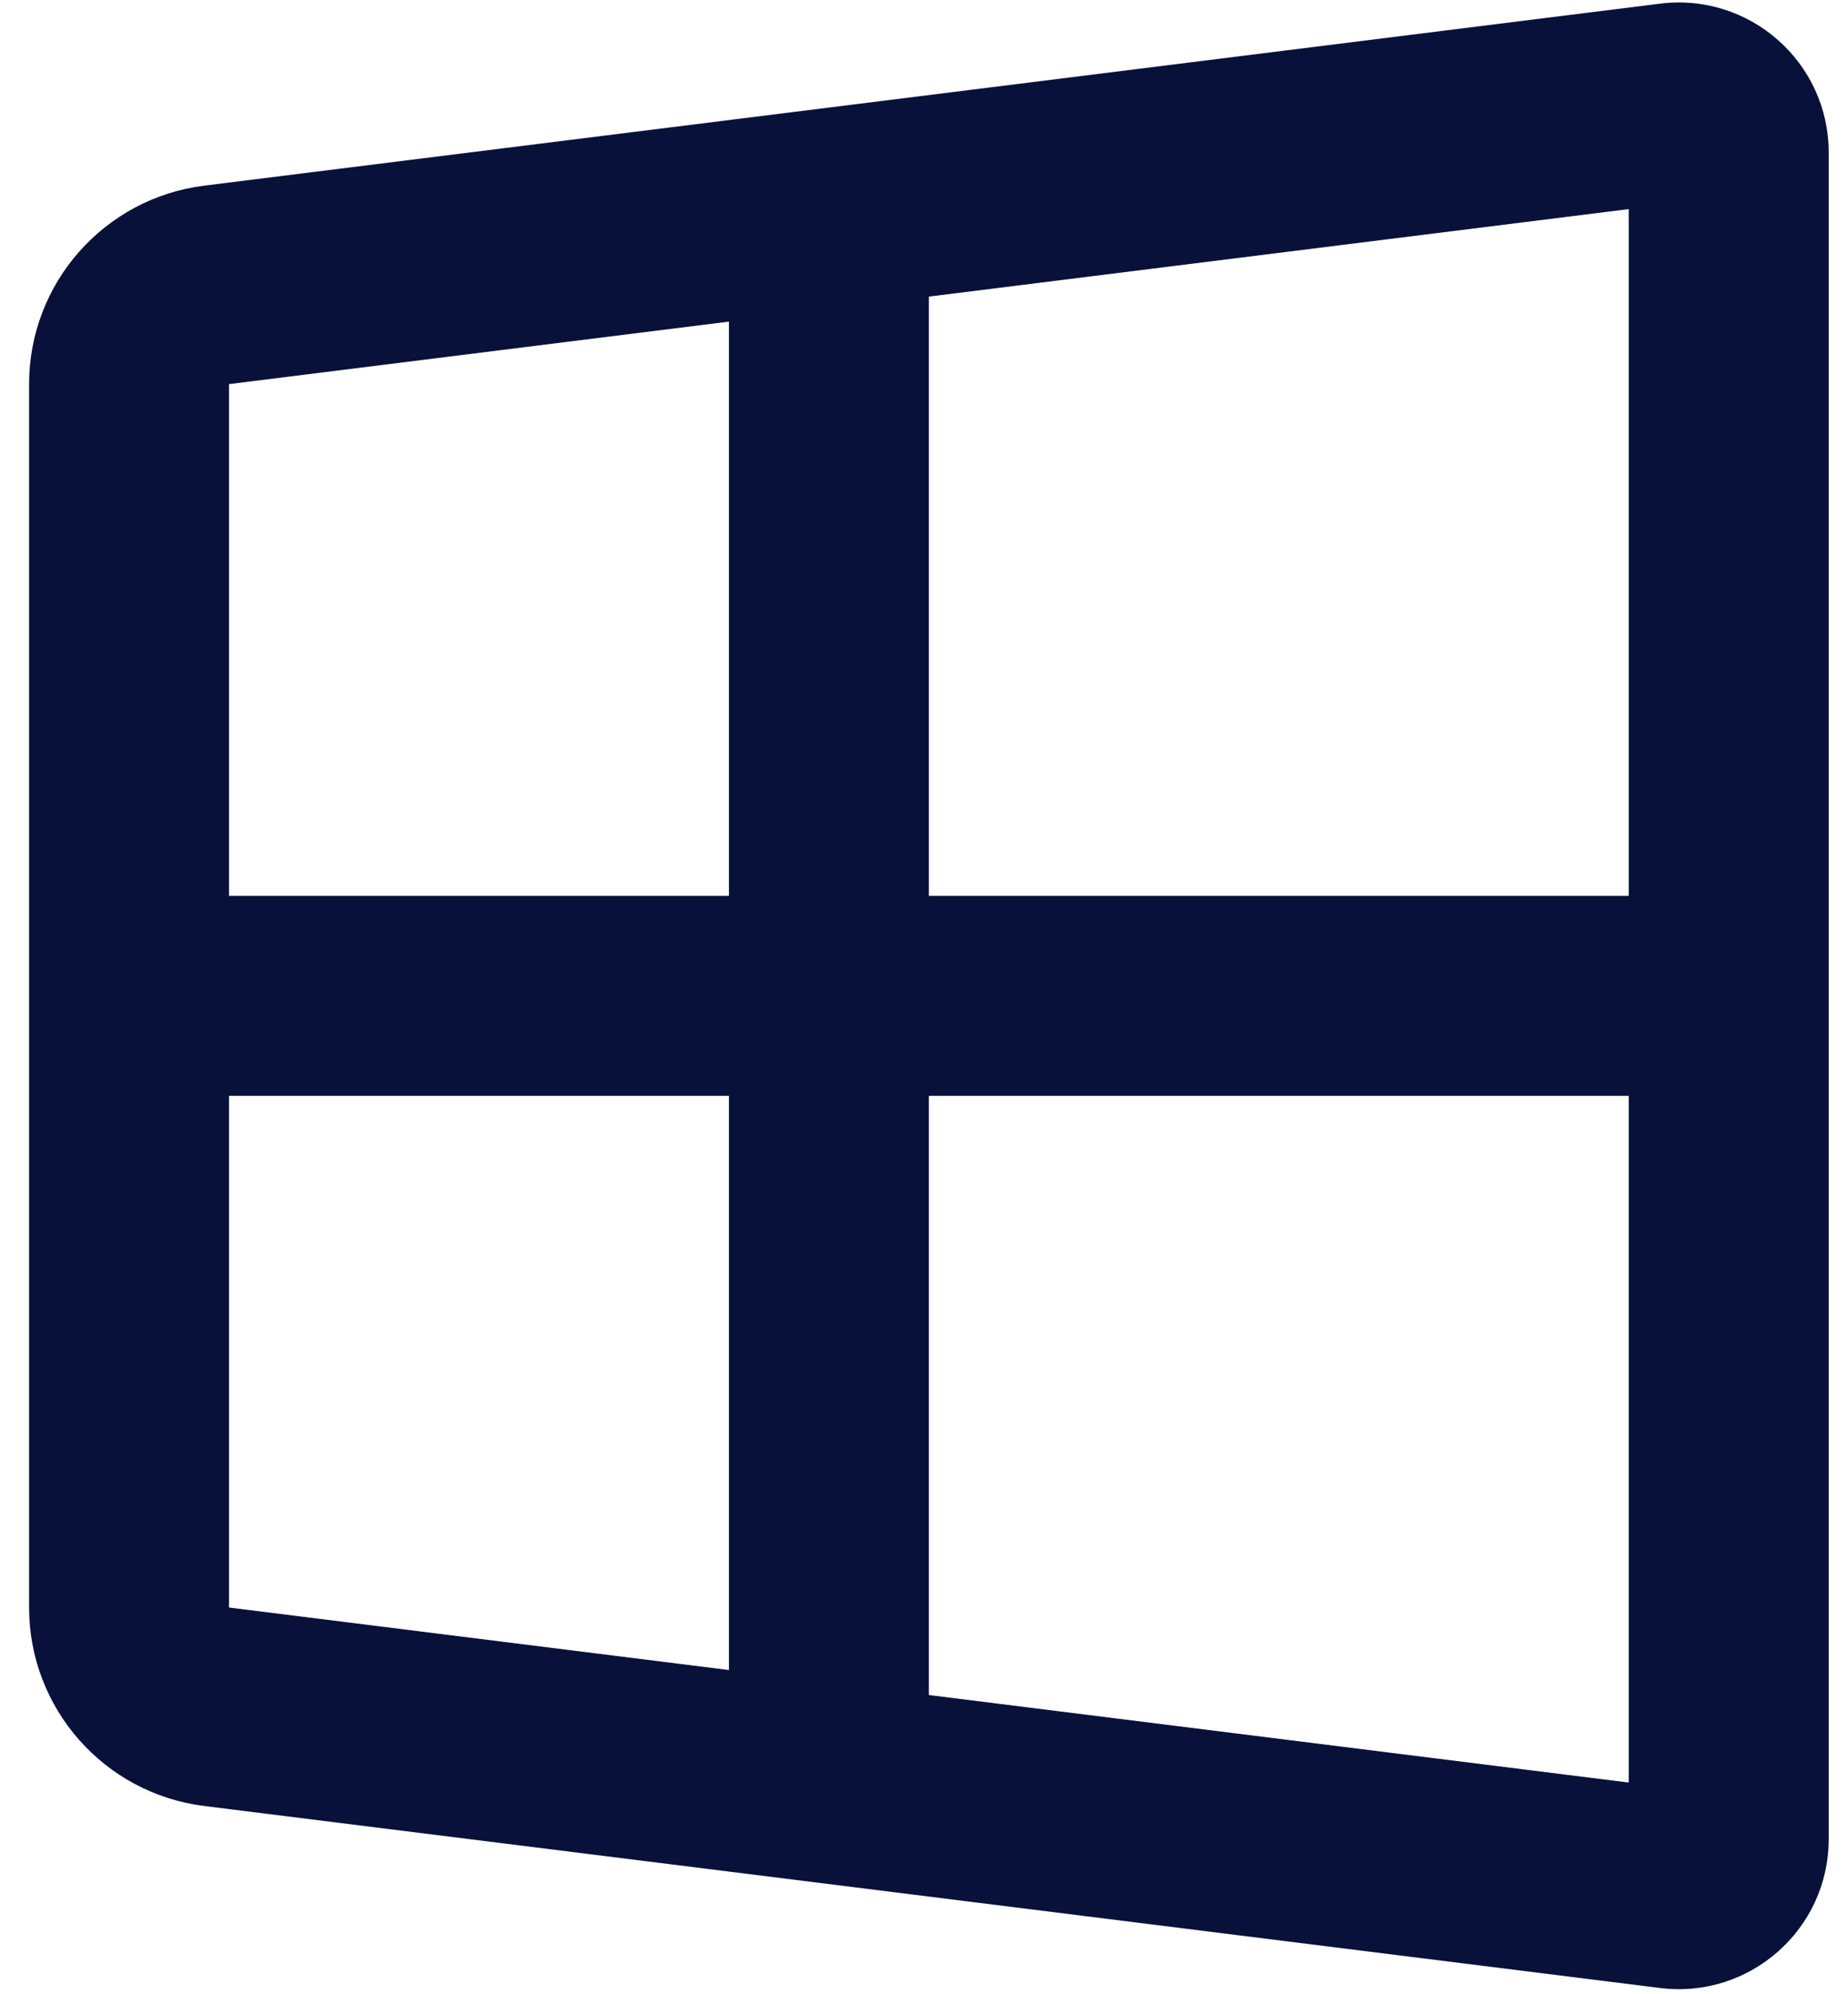 <svg width="38" height="41" viewBox="0 0 38 41" fill="none" xmlns="http://www.w3.org/2000/svg">
<path fill-rule="evenodd" clip-rule="evenodd" d="M14.989 6.612L4.709 7.897L4.709 18.417H14.989L14.989 6.612ZM19.1 6.098V18.417L33.491 18.417V4.299L19.1 6.098ZM14.989 22.529H4.709L4.709 33.049L14.989 34.334V22.529ZM19.1 34.848L19.1 22.529L33.491 22.529V36.647L19.1 34.848ZM0.598 7.897L0.598 20.473L0.598 33.049C0.598 35.123 2.142 36.872 4.199 37.129L34.136 40.871C35.977 41.101 37.603 39.666 37.603 37.811V20.473V3.135C37.603 1.28 35.977 -0.155 34.136 0.075L4.199 3.817C2.142 4.074 0.598 5.823 0.598 7.897Z" fill="#081139"/>
</svg>
